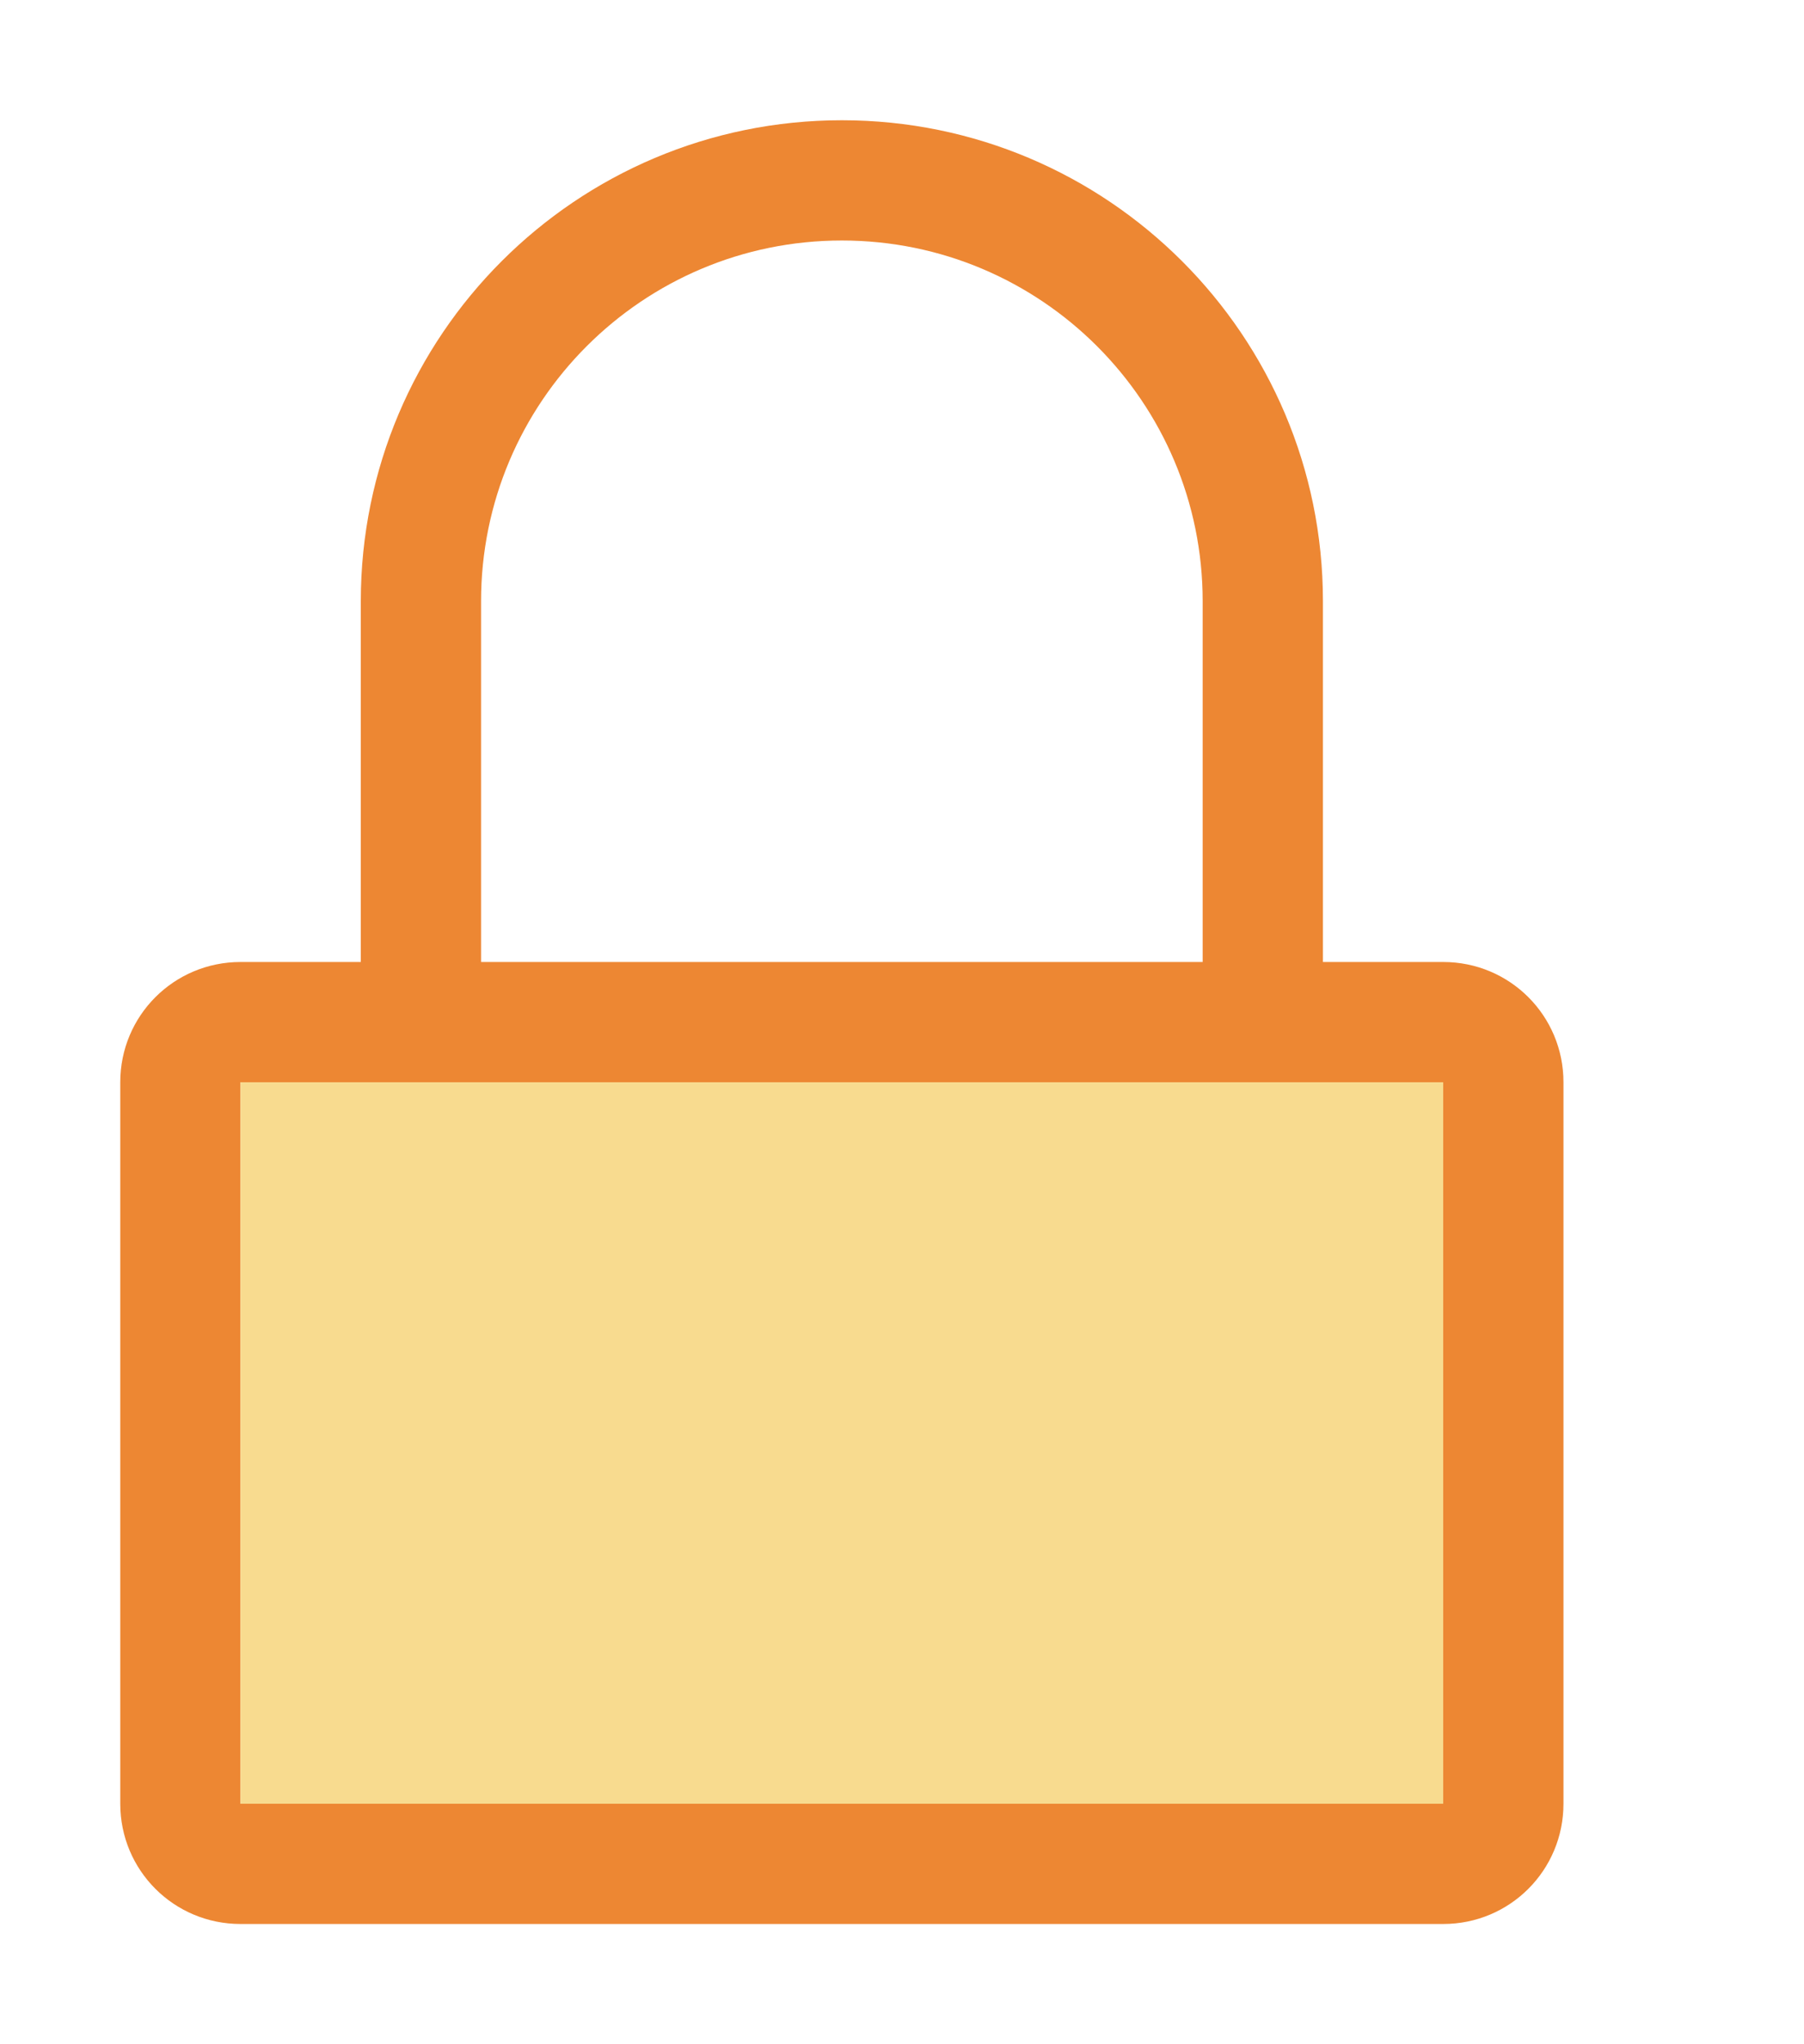 <svg height="17" viewBox="0 0 15 17" width="15" xmlns="http://www.w3.org/2000/svg">/&amp;amp;amp;gt;<path d="m7 1c-2.209 0-4 1.791-4 4v3h-1c-.554 0-1 .446-1 1v6c0 .554.446 1 1 1h10c.554 0 1-.446 1-1v-6c0-.554-.446-1-1-1h-1v-3c0-2.209-1.791-4-4-4zm0 1c1.657 0 3 1.343 3 3v3h-6v-3c0-1.657 1.343-3 3-3zm-5 7h10v6h-10z" fill="#ed8733"/><path d="m2 9h10v6h-10z" fill="#f8db8f"/></svg>